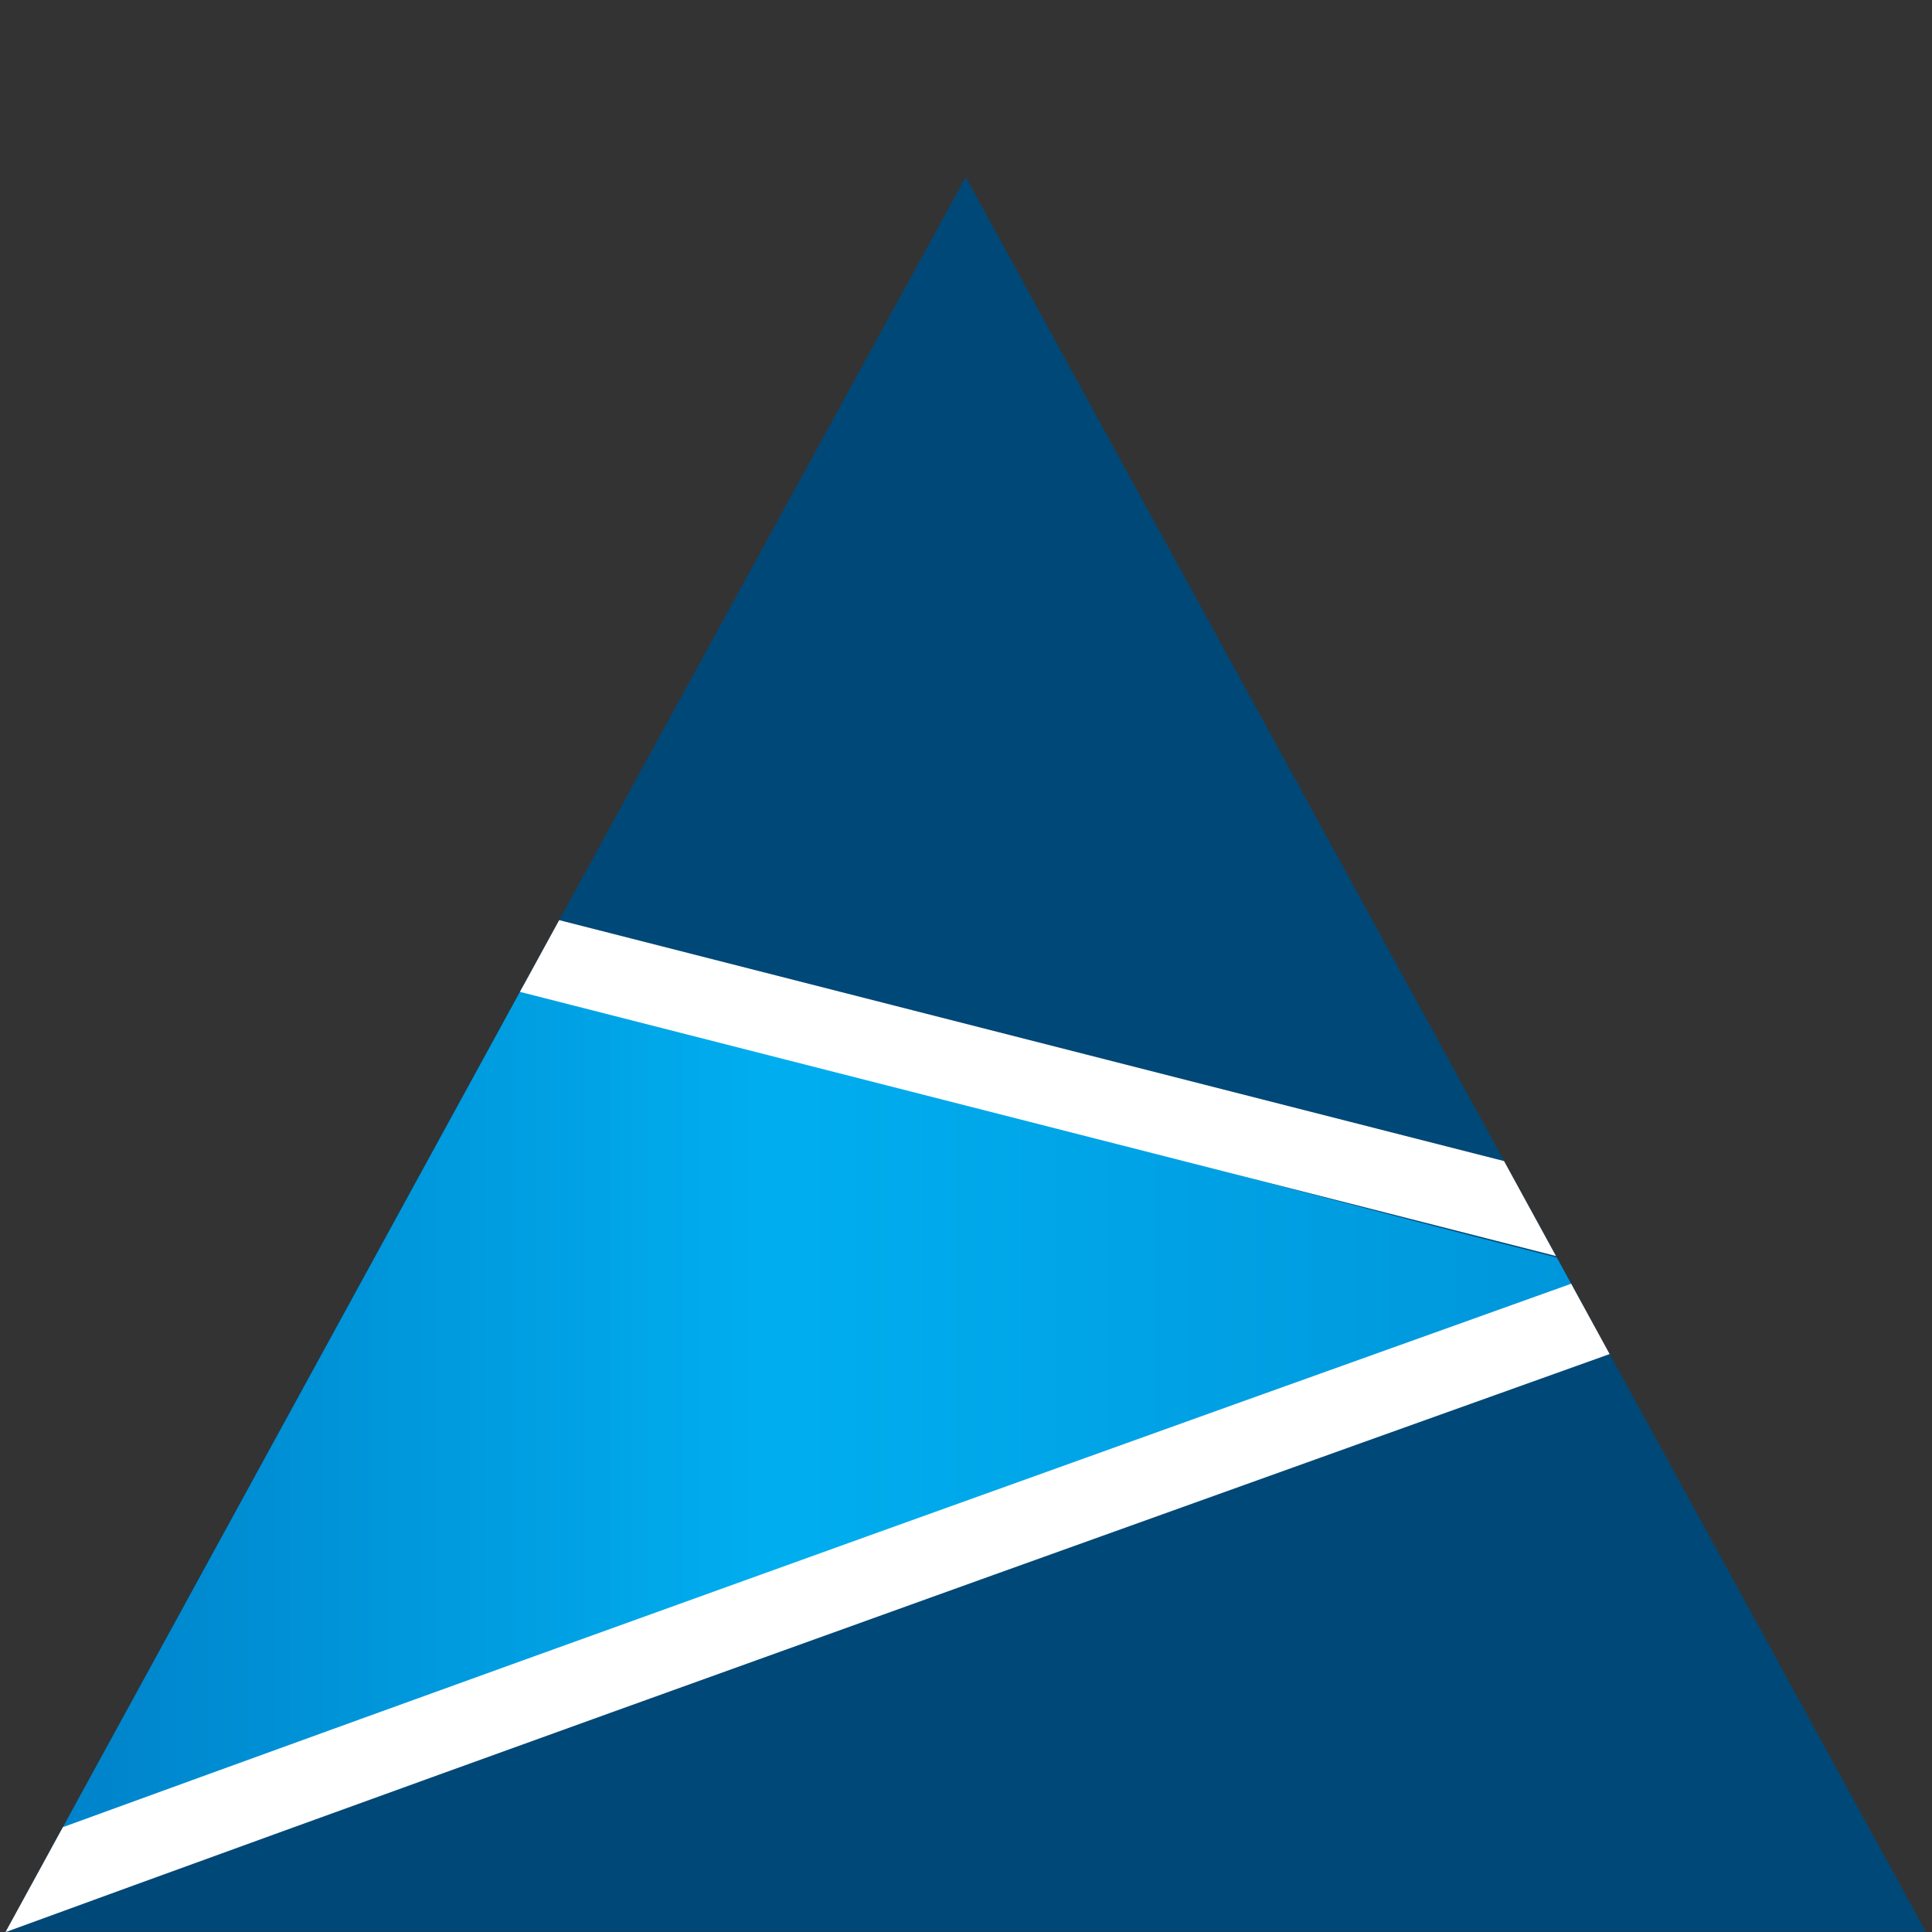 <?xml version="1.0" encoding="UTF-8" standalone="no"?>
<!DOCTYPE svg PUBLIC "-//W3C//DTD SVG 1.1//EN" "http://www.w3.org/Graphics/SVG/1.1/DTD/svg11.dtd">
<svg width="100%" height="100%" viewBox="0 0 600 600" version="1.1" xmlns="http://www.w3.org/2000/svg" xmlns:xlink="http://www.w3.org/1999/xlink" xml:space="preserve" xmlns:serif="http://www.serif.com/" style="fill-rule:evenodd;clip-rule:evenodd;stroke-linejoin:round;stroke-miterlimit:2;">
    <rect x="0" y="0" width="600" height="600" fill="#333333" stroke="none"/>
    <g transform="matrix(3.861,0,0,3.861,-2480.03,-2306.39)">
        <path d="M642.778,752.731L720.004,611.59L797.23,752.731L642.778,752.731Z" style="fill:rgb(0,72,119);"/>
    </g>
    <g transform="matrix(3.861,0,0,3.861,-2480.03,-195.046)">
        <clipPath id="_clip1">
            <path d="M642.778,205.91L720.004,64.769L797.23,205.91L642.778,205.91Z"/>
        </clipPath>
        <g clip-path="url(#_clip1)">
            <g transform="matrix(131.948,0,0,131.948,639.745,163.033)">
                <path d="M-0,0.286C0.247,0.237 1.015,-0.079 1,-0.079C0.984,-0.079 0.214,-0.286 0.214,-0.286L-0,0.286Z" style="fill:url(#_Linear2);"/>
            </g>
            <g transform="matrix(1,0,0,1,0,-622.872)">
                <path d="M771.83,775.527L761.965,773.011L498.572,705.849L963.359,596.985L964.812,603.187L525.381,706.111L763.539,766.839L775.72,769.945L782.556,771.688C788.558,769.541 794.521,767.41 800.415,765.304C870.111,740.401 915.034,806.292 915.034,806.292L919.764,813.247L782.868,778.341C700.022,807.971 611.279,839.916 604.086,843.387L601.318,837.651C608.278,834.291 691.367,804.325 771.83,775.527ZM904.057,802.669C890.512,787.081 853.677,753.037 802.558,771.302L793.6,774.504L904.057,802.669Z" style="fill:white;"/>
            </g>
        </g>
    </g>
    <defs>
        <linearGradient id="_Linear2" x1="0" y1="0" x2="1" y2="0" gradientUnits="userSpaceOnUse" gradientTransform="matrix(1,0,0,-1,0,-3.78937e-05)"><stop offset="0" style="stop-color:rgb(0,125,197);stop-opacity:1"/><stop offset="0.49" style="stop-color:rgb(0,174,239);stop-opacity:1"/><stop offset="1" style="stop-color:rgb(0,149,218);stop-opacity:1"/></linearGradient>
    </defs>
</svg>
